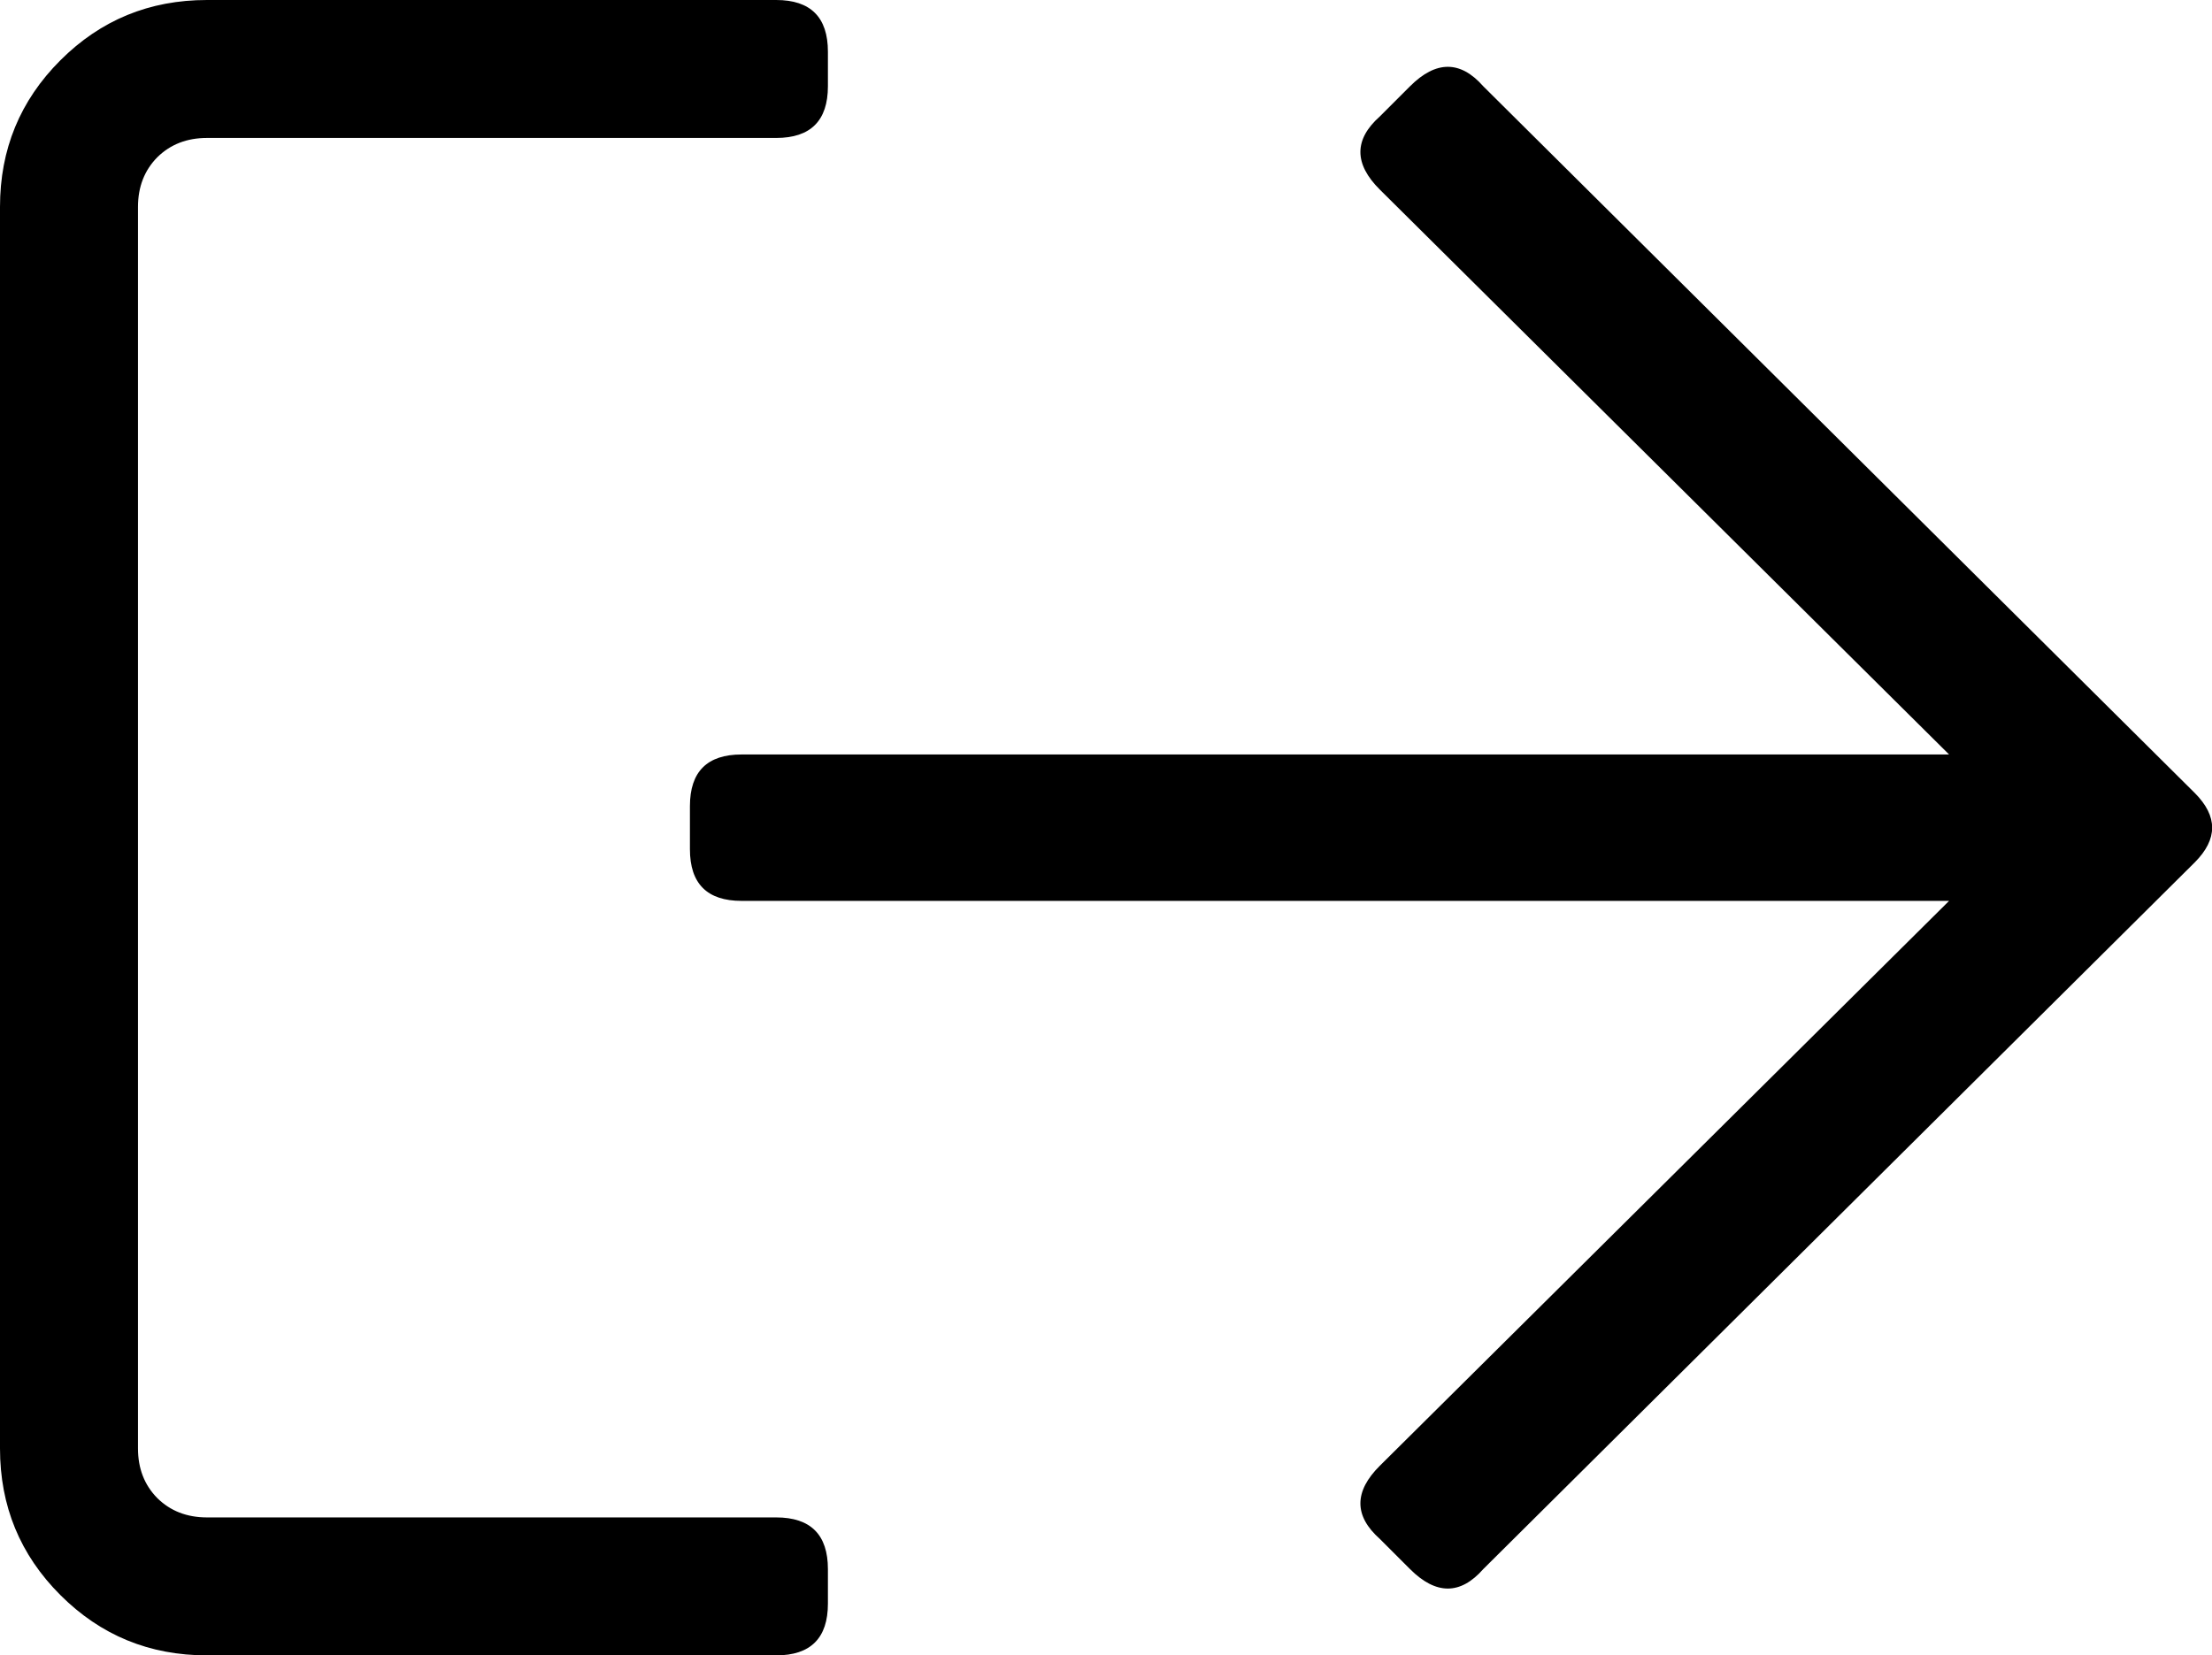 <?xml version="1.0" encoding="UTF-8"?>
<svg width="12.023px" height="9px" viewBox="0 0 12.023 9" version="1.1" xmlns="http://www.w3.org/2000/svg" xmlns:xlink="http://www.w3.org/1999/xlink">
    <title>sign-out</title>
    <g id="Page-1" stroke="none" stroke-width="1" fill="none" fill-rule="evenodd">
        <g id="iconografia_sistema-copy" transform="translate(-368, -369)" fill="#000000" fill-rule="nonzero">
            <g id="sign-out" transform="translate(368, 369)">
                <path d="M1.125,0 L4.219,0 C4.406,0 4.5,0.094 4.5,0.281 L4.5,0.469 C4.5,0.656 4.406,0.75 4.219,0.75 L1.125,0.75 C1.016,0.75 0.926,0.785 0.855,0.855 C0.785,0.926 0.75,1.016 0.75,1.125 L0.75,7.875 C0.75,7.984 0.785,8.074 0.855,8.145 C0.926,8.215 1.016,8.25 1.125,8.25 L4.219,8.25 C4.406,8.25 4.5,8.344 4.5,8.531 L4.5,8.719 C4.5,8.906 4.406,9 4.219,9 L1.125,9 C0.812,9 0.547,8.891 0.328,8.672 C0.109,8.453 0,8.188 0,7.875 L0,1.125 C0,0.812 0.109,0.547 0.328,0.328 C0.547,0.109 0.812,0 1.125,0 Z M7.664,0.469 C7.805,0.328 7.938,0.328 8.062,0.469 L11.93,4.312 C12.055,4.438 12.055,4.562 11.93,4.688 L8.062,8.531 C7.938,8.672 7.805,8.672 7.664,8.531 L7.5,8.367 C7.359,8.242 7.359,8.109 7.5,7.969 L10.594,4.898 L4.031,4.898 C3.844,4.898 3.75,4.805 3.75,4.617 L3.75,4.383 C3.75,4.195 3.844,4.102 4.031,4.102 L10.594,4.102 L7.5,1.031 C7.359,0.891 7.359,0.758 7.5,0.633 L7.664,0.469 Z" id="Shape"></path>
            </g>
        </g>
    </g>
</svg>